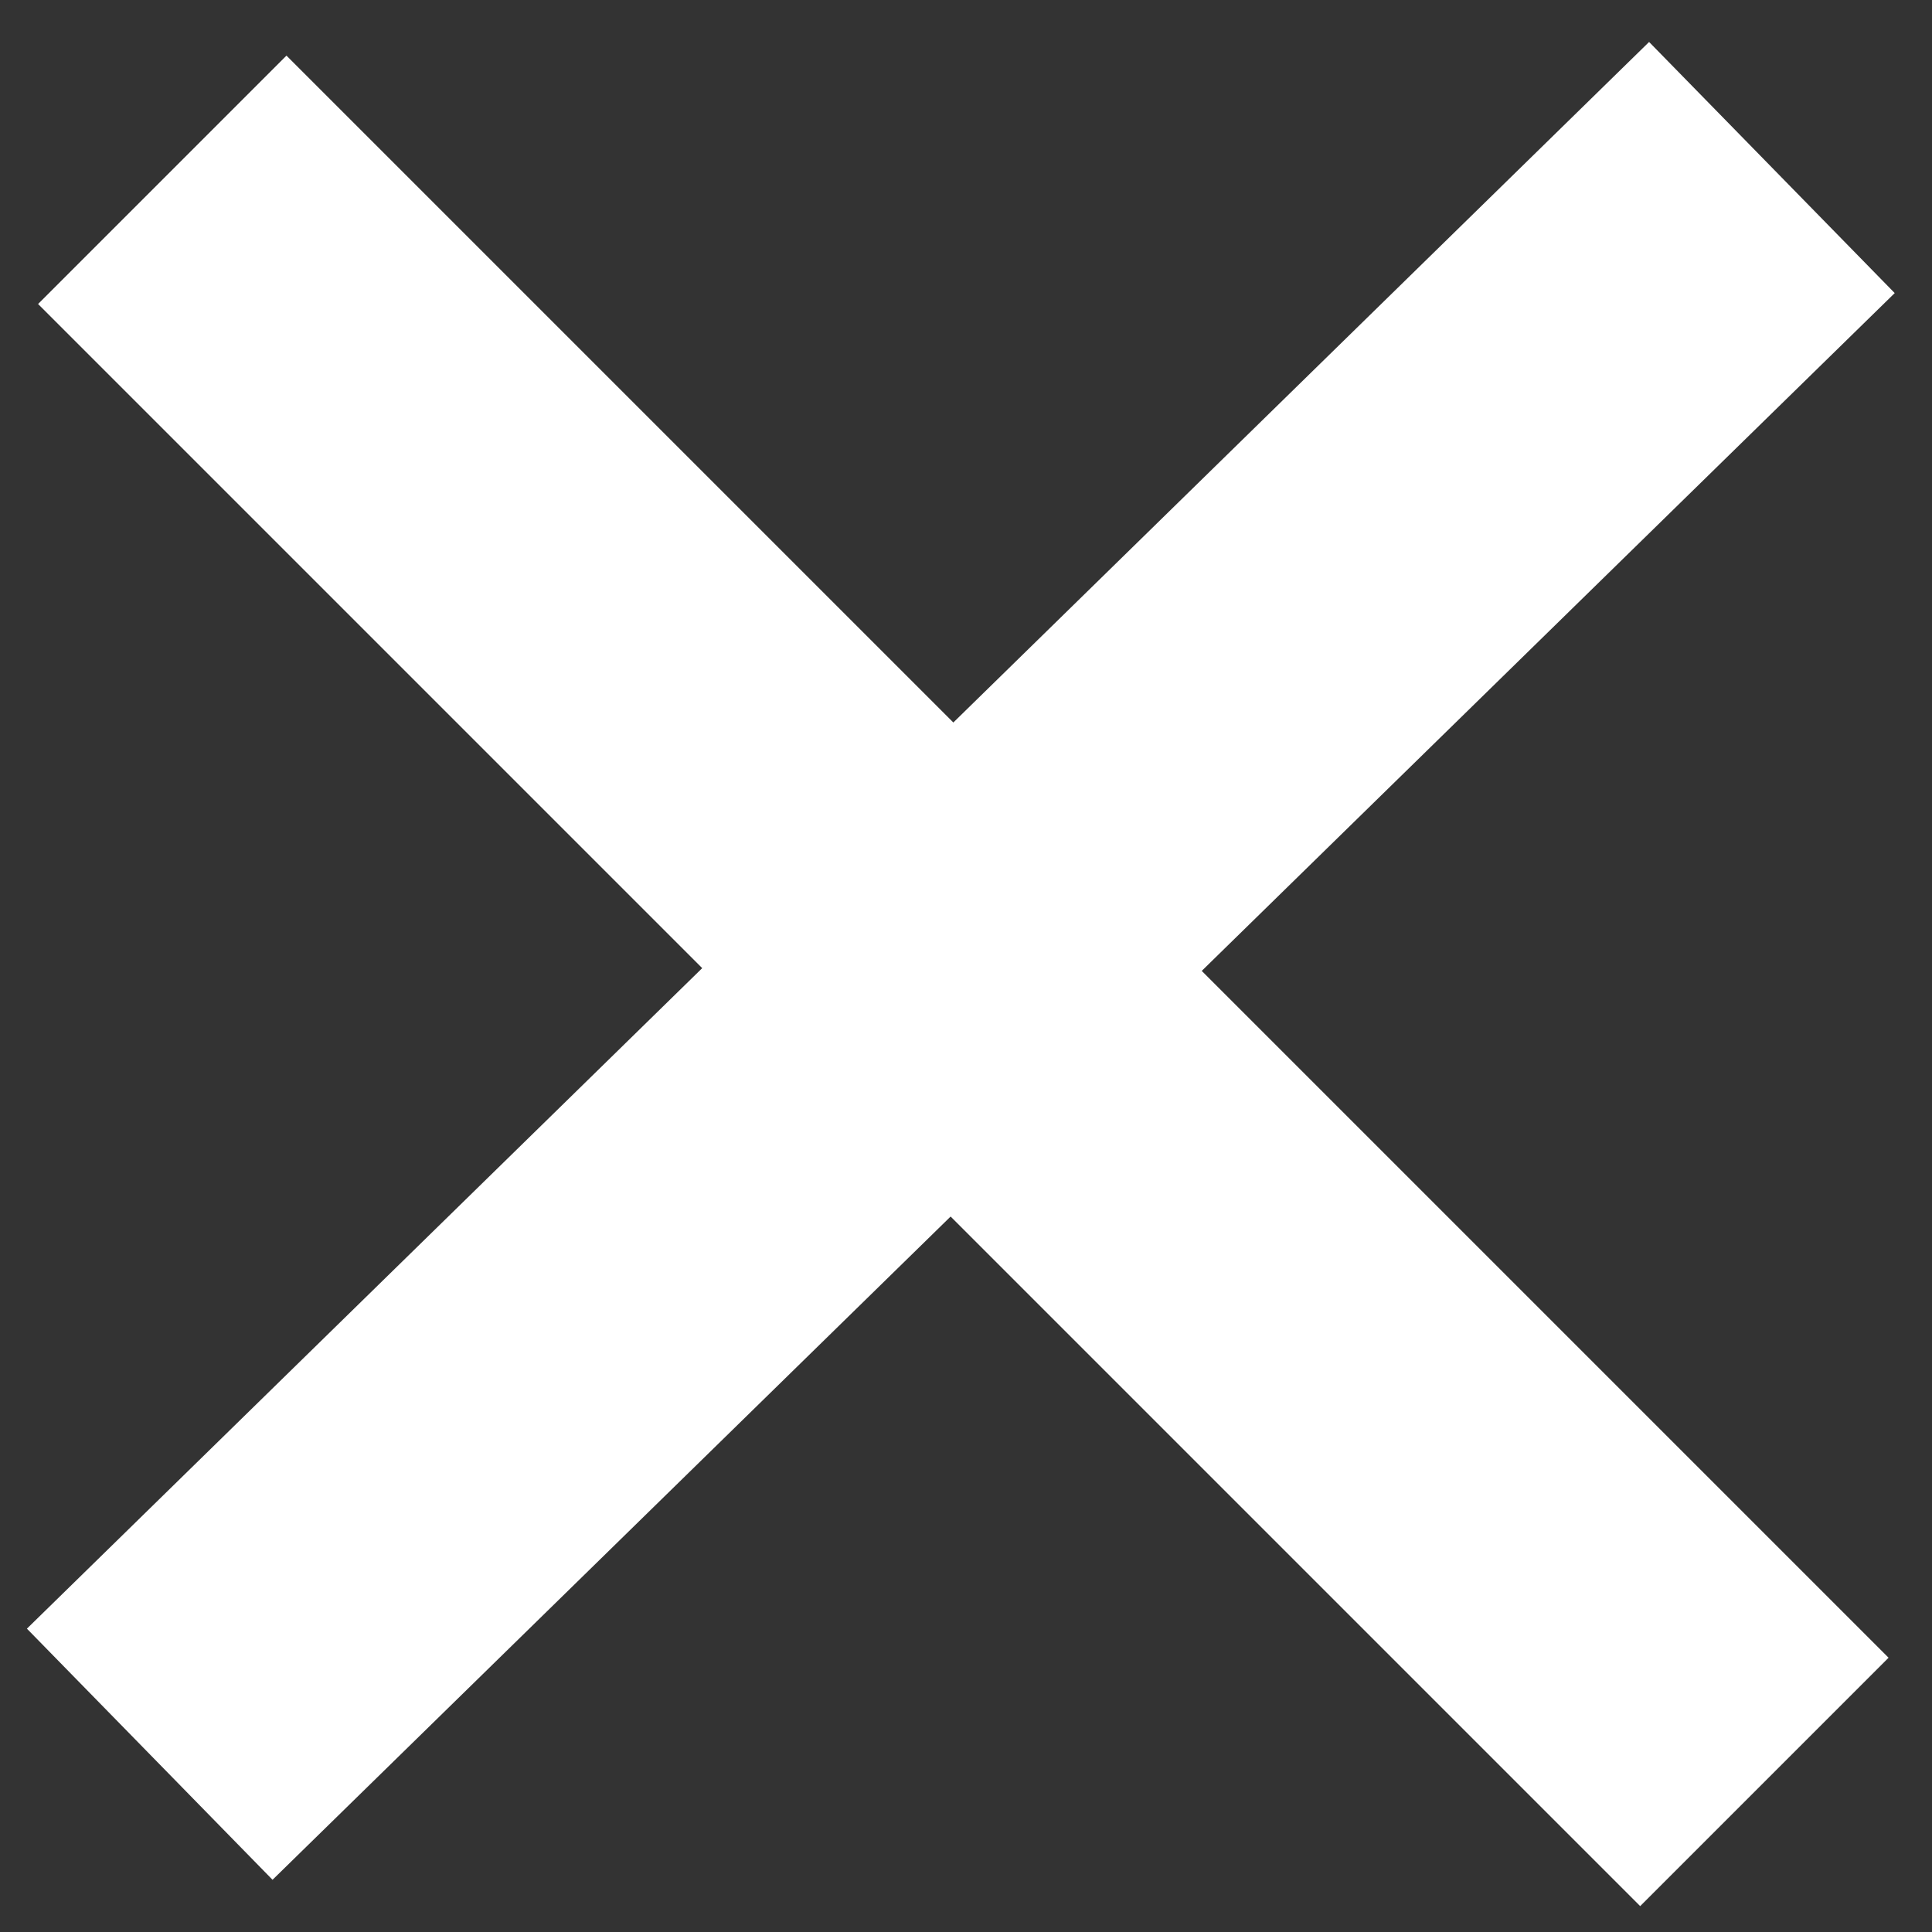 <svg xmlns="http://www.w3.org/2000/svg" width="11" height="11" viewBox="0 0 11 11">
  <rect x="0" y="0" width="11" height="11" fill="#333333" stroke="none"/>
  <g id="radio-incorrect-sm" transform="translate(-37 -38)">
    <g id="ico__" data-name="ico_+" transform="translate(-26.601 40.117) rotate(-45)">
      <path id="Vector" d="M0,9.034,9.236,0" transform="translate(46.398 44.753) rotate(45)" fill="#fff" stroke="#fff" stroke-width="2"/>
      <path id="Vector-2" data-name="Vector" d="M55.721,57.847l0-12.9" transform="translate(-9.322 -0.094)" fill="#fff" stroke="#fff" stroke-width="2"/>
    </g>
    <rect id="Rectangle_87" data-name="Rectangle 87" width="11" height="11" transform="translate(37 38)" fill="none" opacity="0.305"/>
  </g>
</svg>
